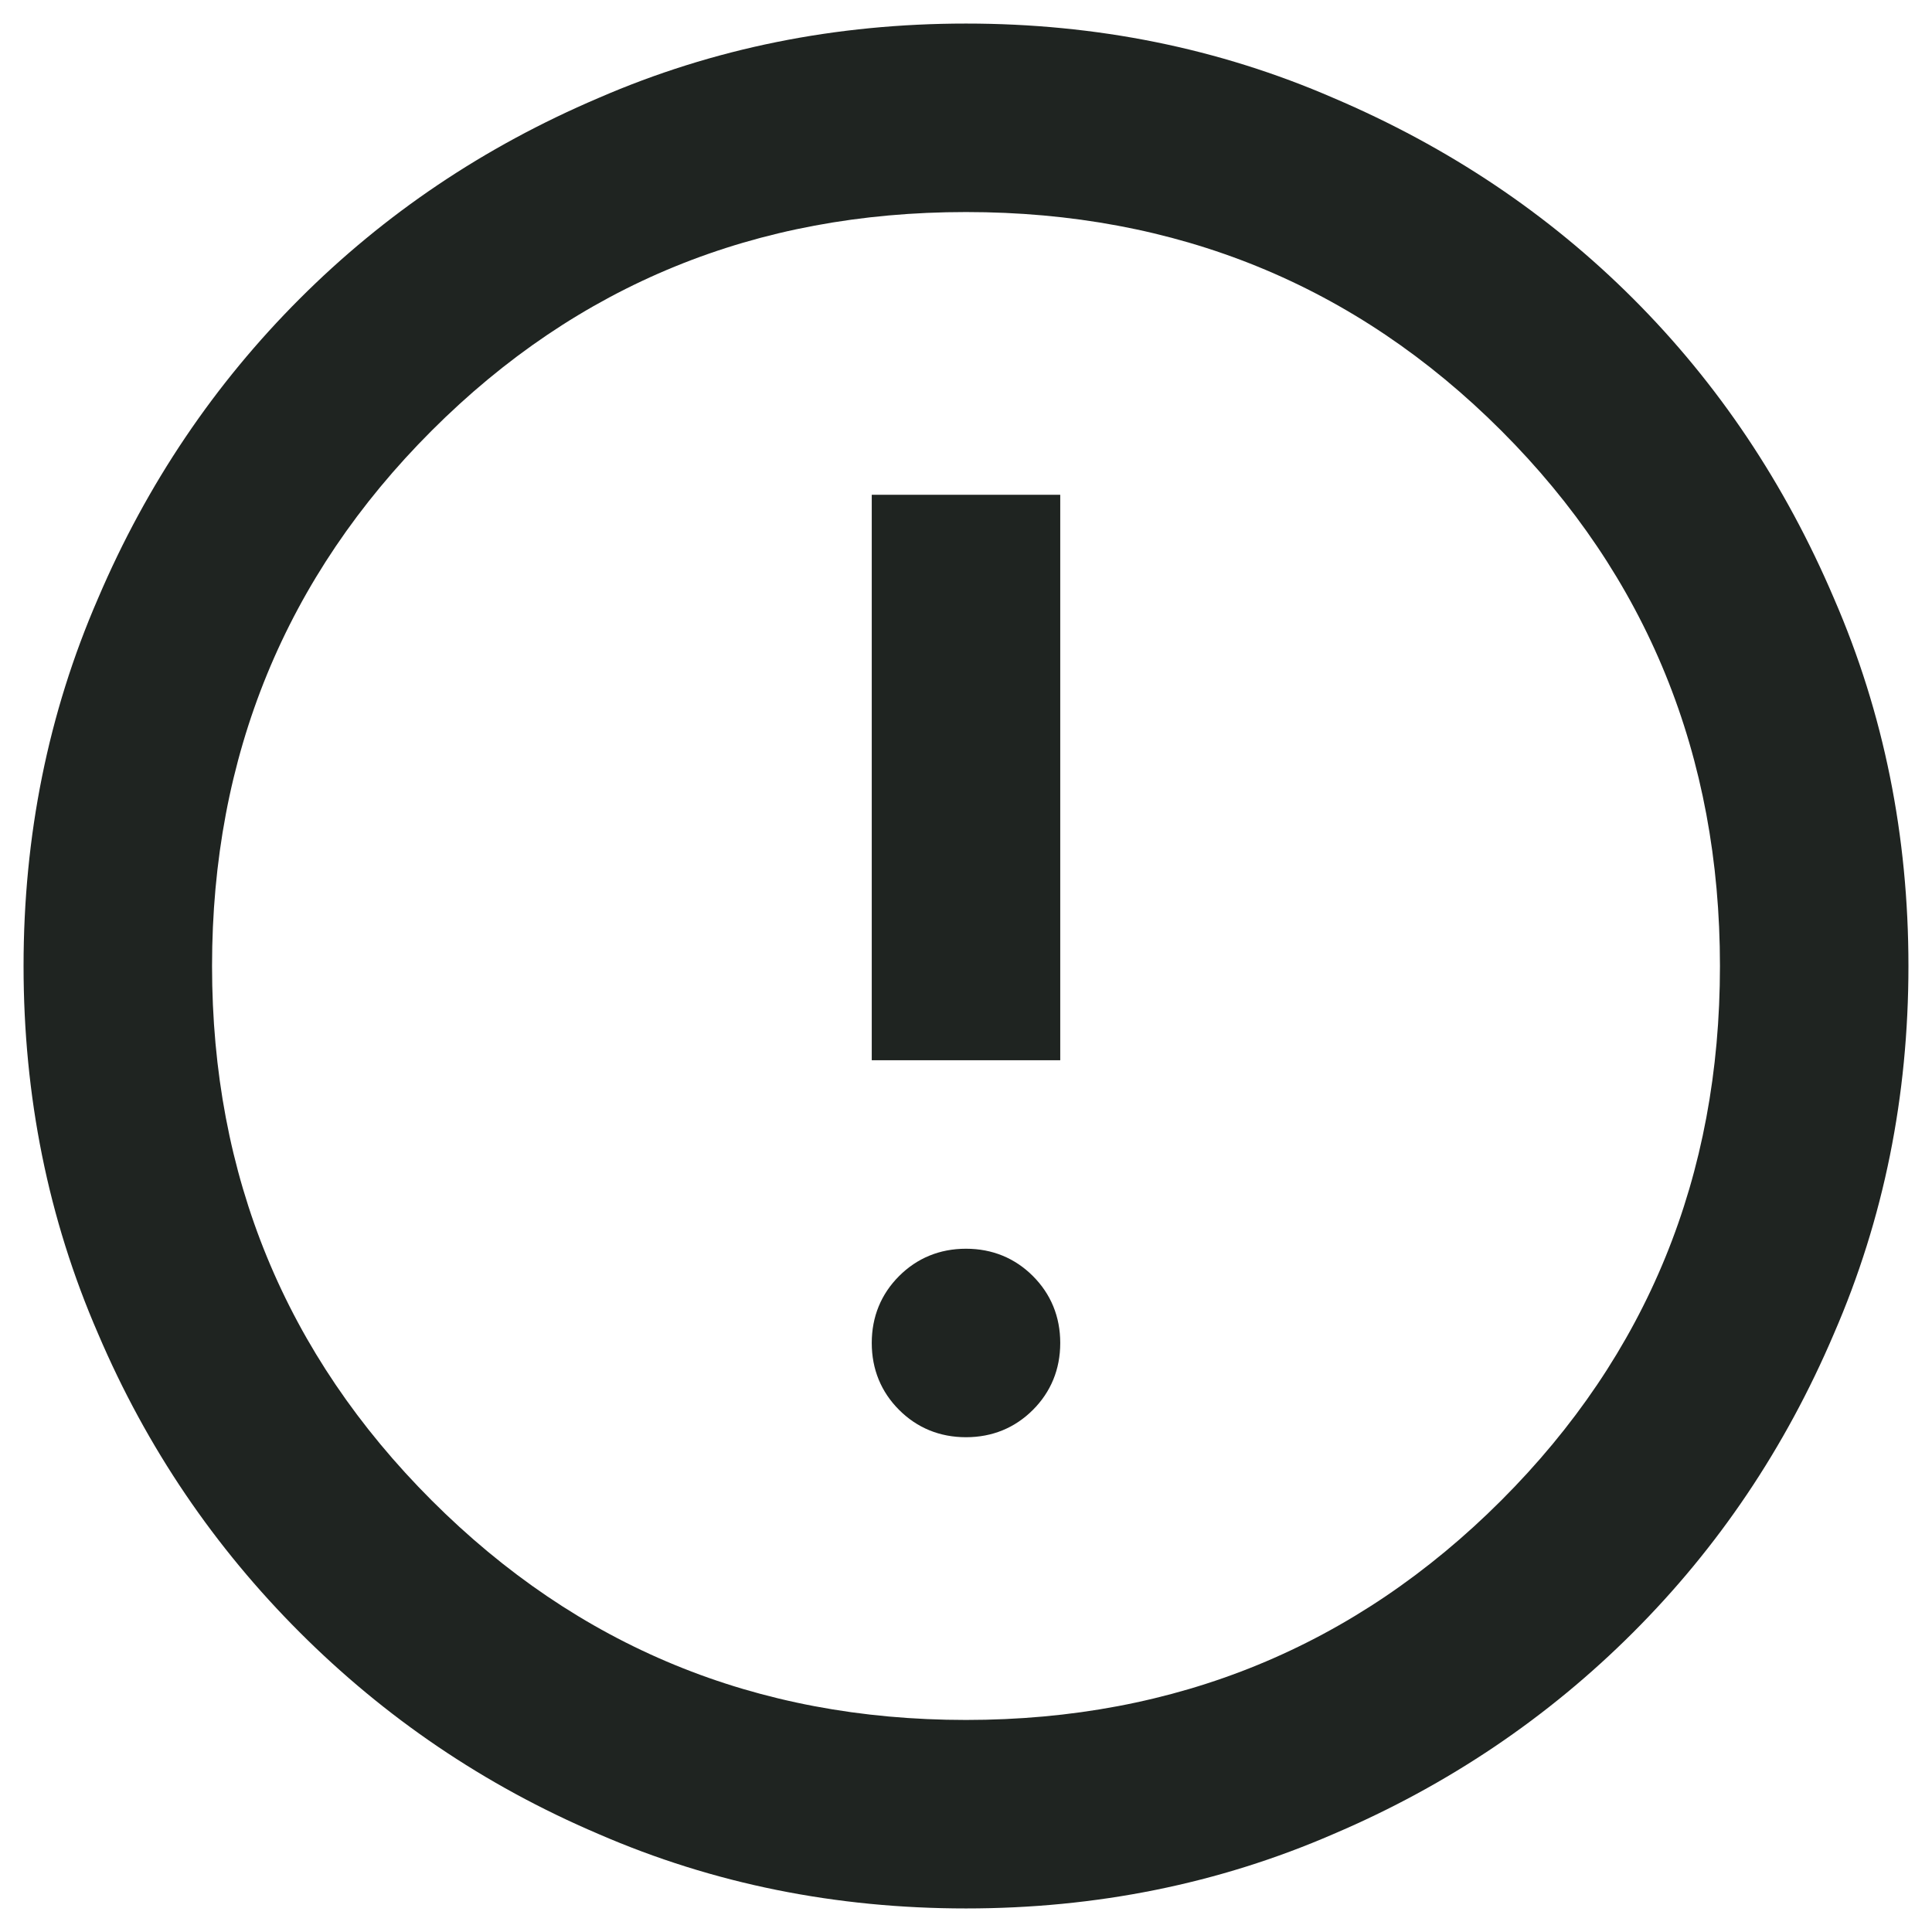 <?xml version="1.0" encoding="UTF-8"?>
<svg id="_Слой_1" data-name="Слой 1" xmlns="http://www.w3.org/2000/svg" viewBox="0 0 20.5 20.5">
  <defs>
    <style>
      .cls-1 {
        fill: #1f2421;
        stroke-width: 0px;
      }
    </style>
  </defs>
  <rect class="cls-1" x="9.25" y="5.25" width="2" height="6"/>
  <path class="cls-1" d="m10.96,13.54c.19.19.29.43.29.71s-.1.52-.29.71-.43.29-.71.29-.52-.1-.71-.29-.29-.43-.29-.71.1-.52.29-.71.43-.29.71-.29.52.1.71.29Z"/>
  <path class="cls-1" d="m18.25,10.25c0-2.23-.77-4.13-2.32-5.68s-3.45-2.32-5.68-2.32-4.12.77-5.67,2.32-2.33,3.45-2.33,5.68.78,4.12,2.33,5.67,3.44,2.33,5.67,2.33,4.13-.78,5.68-2.33,2.32-3.44,2.32-5.67Zm1.21-3.9c.53,1.22.79,2.52.79,3.9s-.26,2.68-.79,3.9c-.52,1.22-1.23,2.27-2.13,3.17s-1.96,1.62-3.18,2.14c-1.22.53-2.52.79-3.9.79s-2.68-.26-3.9-.79c-1.22-.52-2.27-1.24-3.17-2.14s-1.62-1.95-2.14-3.17c-.53-1.22-.79-2.52-.79-3.9s.26-2.68.79-3.9c.52-1.22,1.24-2.28,2.14-3.18s1.95-1.61,3.17-2.13c1.22-.53,2.52-.79,3.9-.79s2.68.26,3.9.79c1.22.52,2.28,1.23,3.18,2.13s1.61,1.96,2.13,3.18Z"/>
</svg>